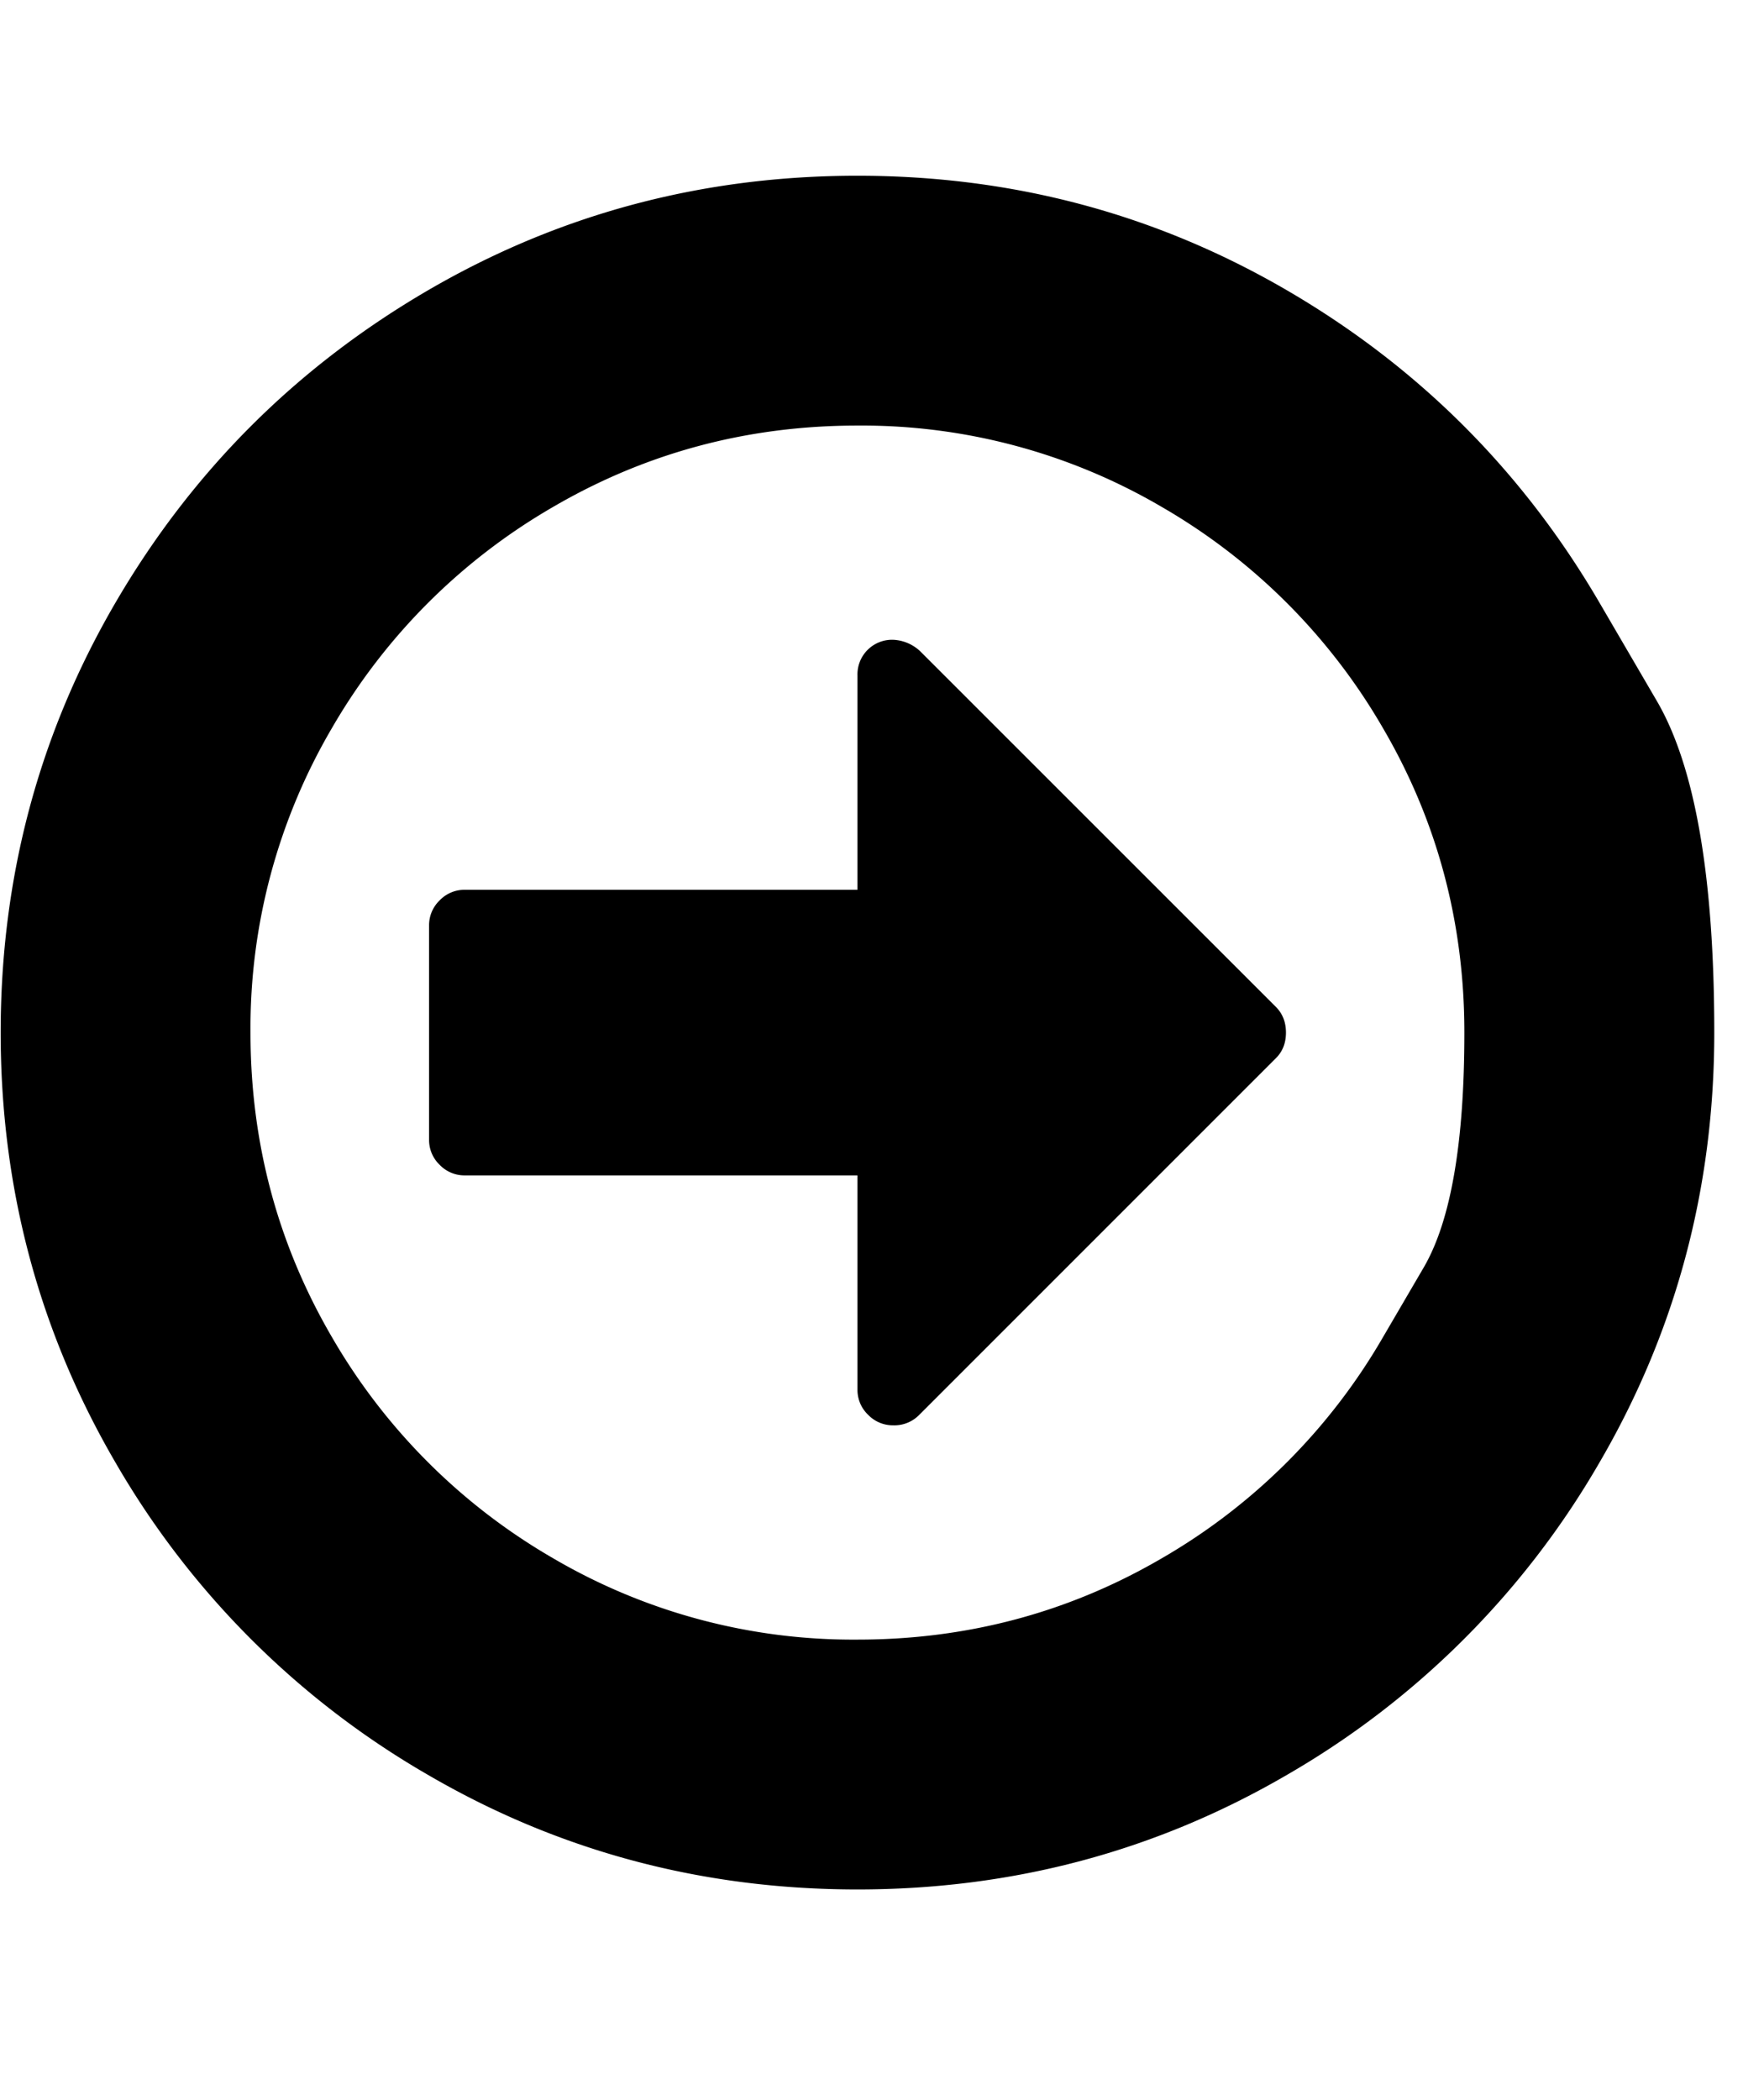 <svg width="21" height="25" fill="none" xmlns="http://www.w3.org/2000/svg"><g clip-path="url(#a)"><path d="M15.189 11.986c.08.08.12.182.12.306s-.04.226-.12.305l-4.25 4.25a.413.413 0 0 1-.306.12.409.409 0 0 1-.299-.126.408.408 0 0 1-.126-.299v-2.55H5.533a.409.409 0 0 1-.299-.126.408.408 0 0 1-.126-.299v-2.55a.41.41 0 0 1 .126-.299.409.409 0 0 1 .299-.126h4.675v-2.55a.412.412 0 0 1 .425-.426.5.5 0 0 1 .319.134l4.237 4.236Zm1.275 3.932.485-.83c.323-.554.484-1.486.484-2.796 0-1.31-.323-2.52-.97-3.626a7.203 7.203 0 0 0-2.63-2.63 7.062 7.062 0 0 0-3.625-.97c-1.31 0-2.519.324-3.626.97a7.203 7.203 0 0 0-2.63 2.63 7.062 7.062 0 0 0-.97 3.626c0 1.31.324 2.519.97 3.626a7.203 7.203 0 0 0 2.63 2.63 7.063 7.063 0 0 0 3.626.97c1.31 0 2.52-.324 3.626-.97a7.203 7.203 0 0 0 2.63-2.63Zm2.576-8.746.684 1.172c.456.781.684 2.097.684 3.948 0 1.85-.456 3.557-1.368 5.12a10.154 10.154 0 0 1-3.712 3.712c-1.563.912-3.27 1.368-5.12 1.368s-3.557-.456-5.12-1.368a10.154 10.154 0 0 1-3.712-3.712c-.912-1.563-1.368-3.27-1.368-5.12s.456-3.557 1.368-5.12c.912-1.563 2.15-2.8 3.712-3.712 1.563-.912 3.27-1.368 5.12-1.368s3.557.456 5.12 1.368c1.563.912 2.8 2.15 3.712 3.712Z" fill="#000"/></g><defs><clipPath id="a"><path fill="#fff" transform="matrix(1 0 0 -1 .004 24.191)" d="M0 0h20.409v23.801H0z"/></clipPath></defs></svg>
